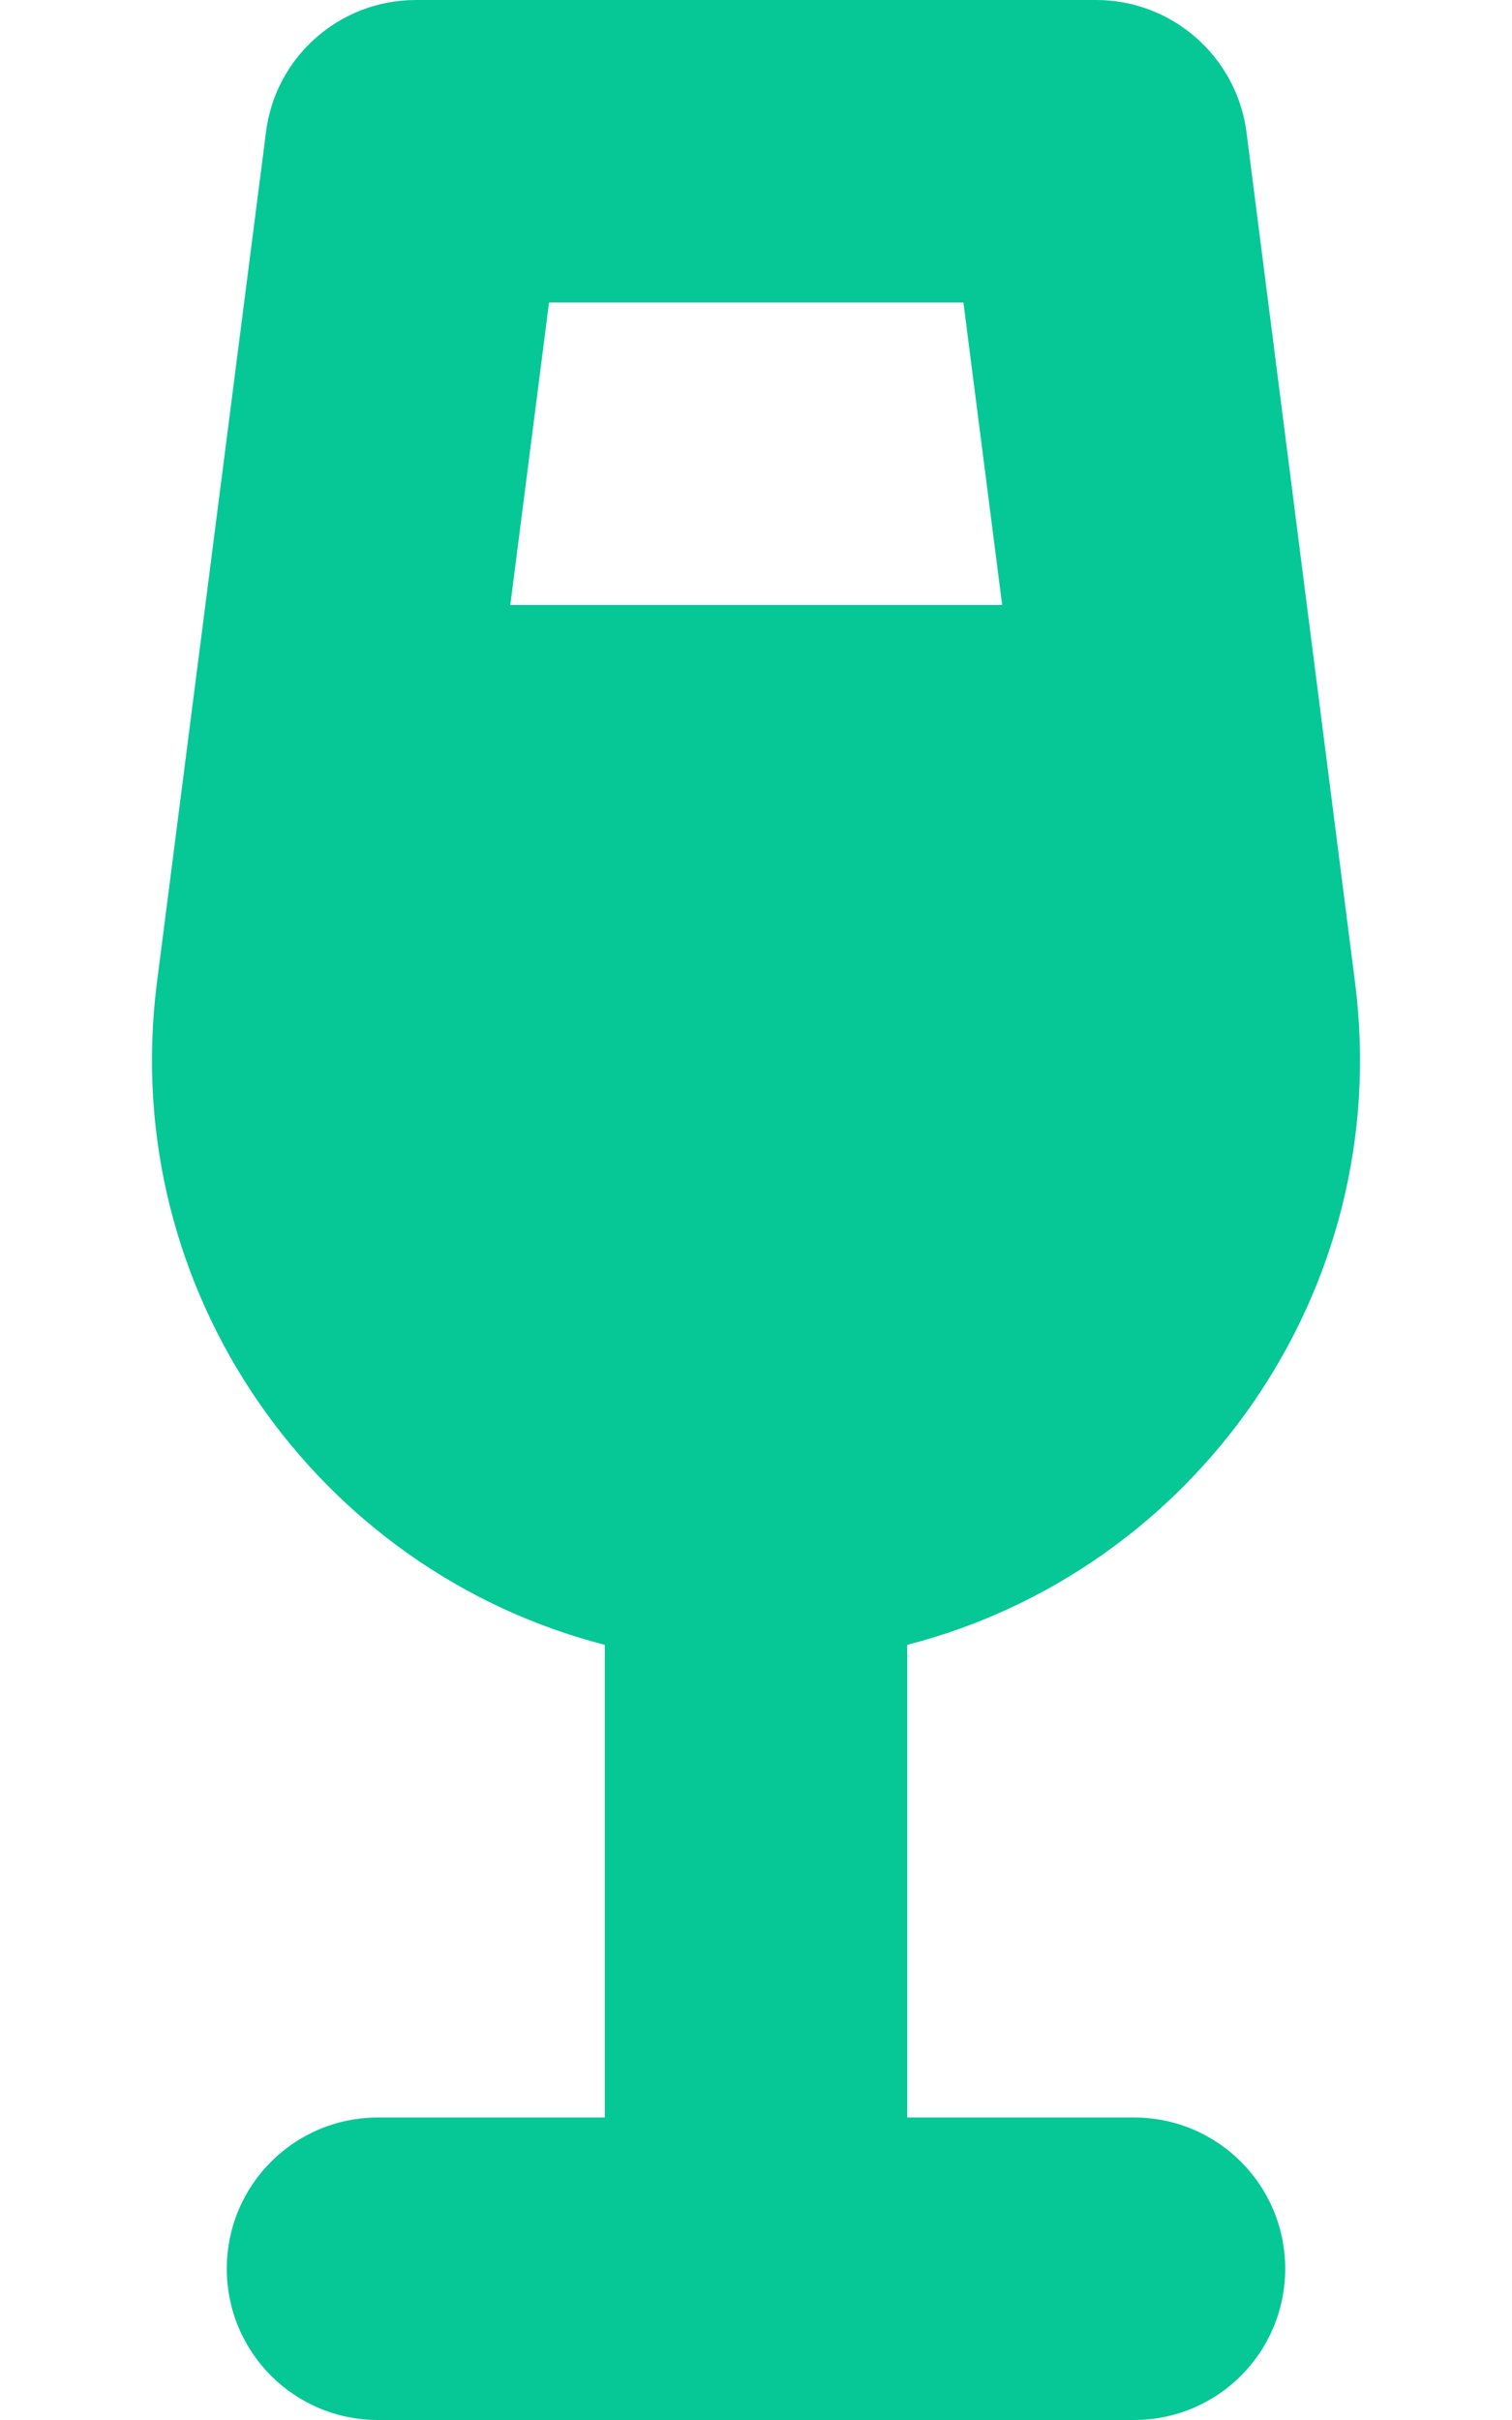 <svg xmlns="http://www.w3.org/2000/svg" viewBox="0 0 320 512"><path d="M88 0C71.9 0 58.3 12 56.3 27.9L33.2 208C24.9 273.4 67.3 332.4 128 348l0 100-48 0c-17.7 0-32 14.3-32 32s14.3 32 32 32l80 0 80 0c17.7 0 32-14.3 32-32s-14.3-32-32-32l-48 0 0-100c60.7-15.6 103.1-74.6 94.8-140l-23-180.1C261.7 12 248.1 0 232 0L88 0zm20 128l8.2-64 87.7 0 8.2 64-104 0z" fill="#05c896" /></svg>